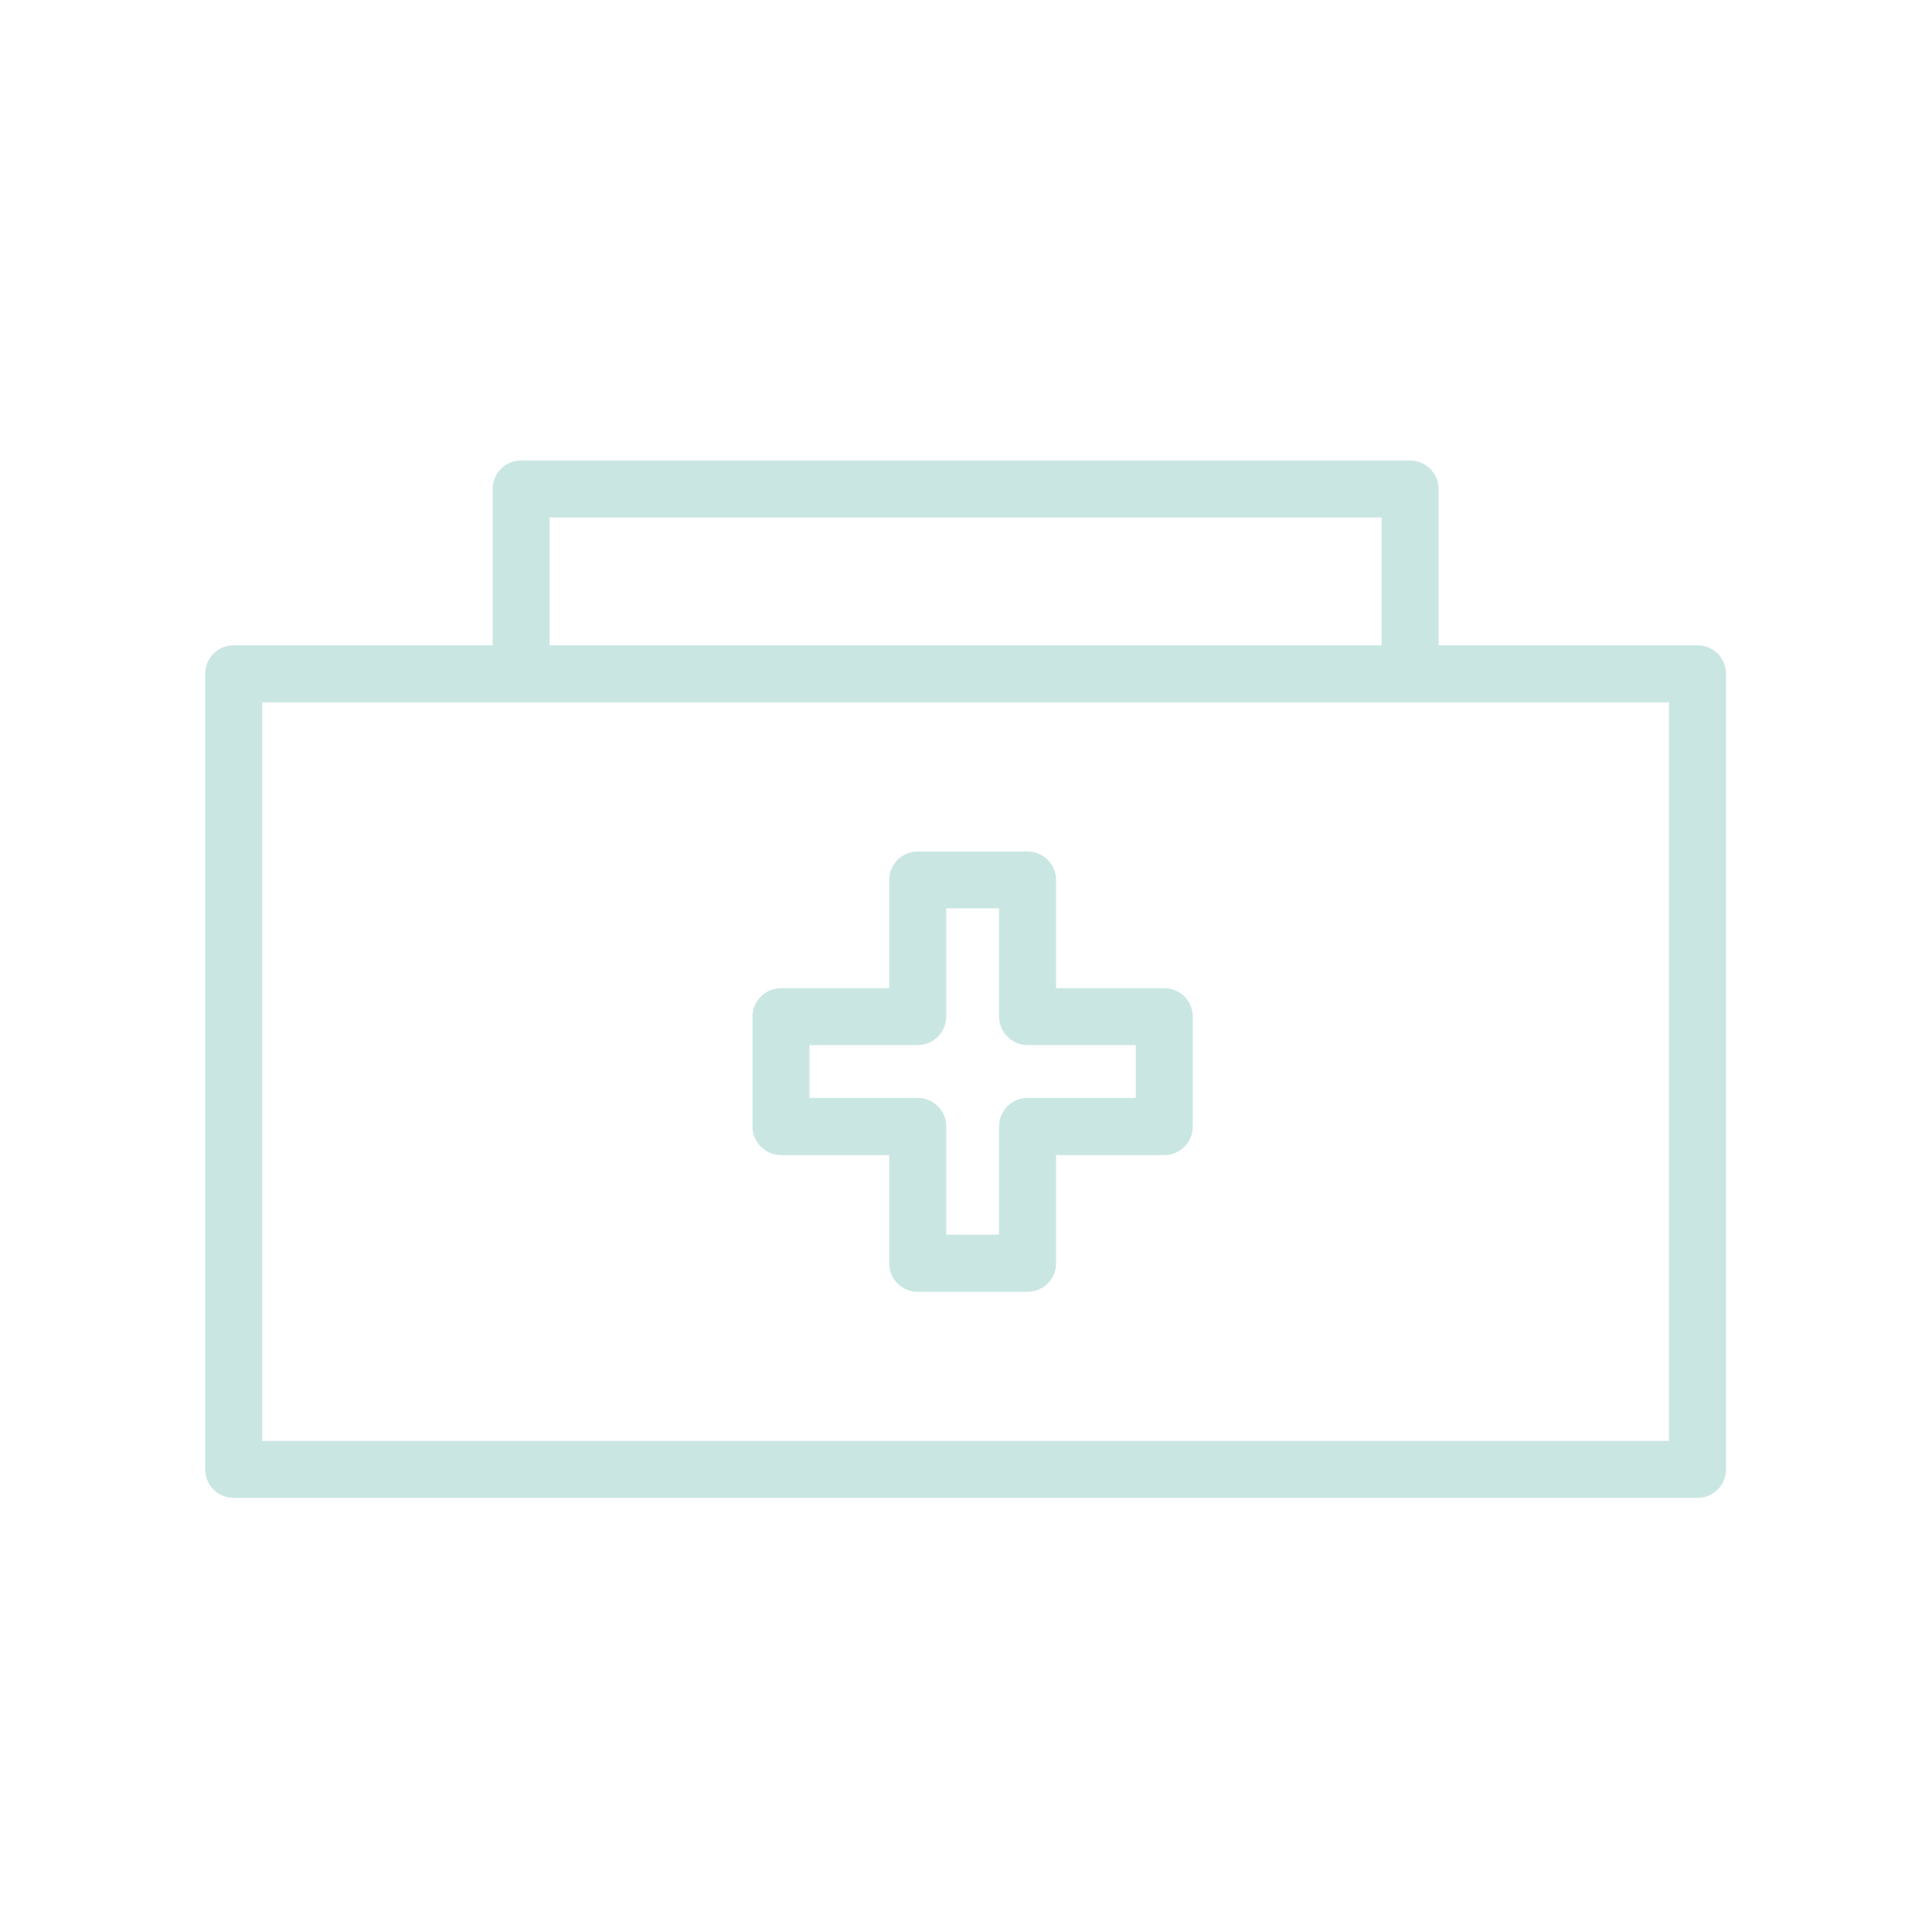 <svg width="175" height="175" viewBox="0 0 175 175" fill="none" xmlns="http://www.w3.org/2000/svg">
<g opacity="0.25">
<path d="M153.761 58.448H130.308V44.292C130.308 42.864 129.155 41.709 127.725 41.709L47.204 41.71C45.776 41.71 44.621 42.864 44.621 44.294V58.449L21.168 58.448C19.739 58.448 18.584 59.601 18.584 61.031V133.096C18.584 134.524 19.738 135.679 21.168 135.679H153.761C155.189 135.679 156.344 134.526 156.344 133.096V61.031C156.344 59.603 155.191 58.448 153.761 58.448H153.761ZM49.787 46.876H125.143V58.448H49.787V46.876ZM151.177 130.514H23.748V63.614H151.177V130.514ZM70.742 104.632H80.541V114.431C80.541 115.859 81.694 117.014 83.124 117.014H93.078C94.506 117.014 95.661 115.861 95.661 114.431V104.632H105.46C106.888 104.632 108.043 103.478 108.043 102.048V92.095C108.043 90.666 106.89 89.511 105.46 89.511H95.661V79.713C95.661 78.284 94.508 77.129 93.078 77.129H83.124C81.696 77.129 80.541 78.283 80.541 79.713V89.511H70.742C69.314 89.511 68.159 90.665 68.159 92.095V102.048C68.16 103.461 69.331 104.632 70.742 104.632ZM73.326 94.661H83.124C84.553 94.661 85.708 93.507 85.708 92.078V82.279H90.496V92.078C90.496 93.506 91.649 94.661 93.079 94.661H102.878V99.449H93.079C91.651 99.449 90.496 100.602 90.496 102.032V111.831H85.708V102.032C85.708 100.604 84.554 99.449 83.124 99.449H73.326V94.661Z" fill="#2A9D8F"/>
</g>
</svg>
